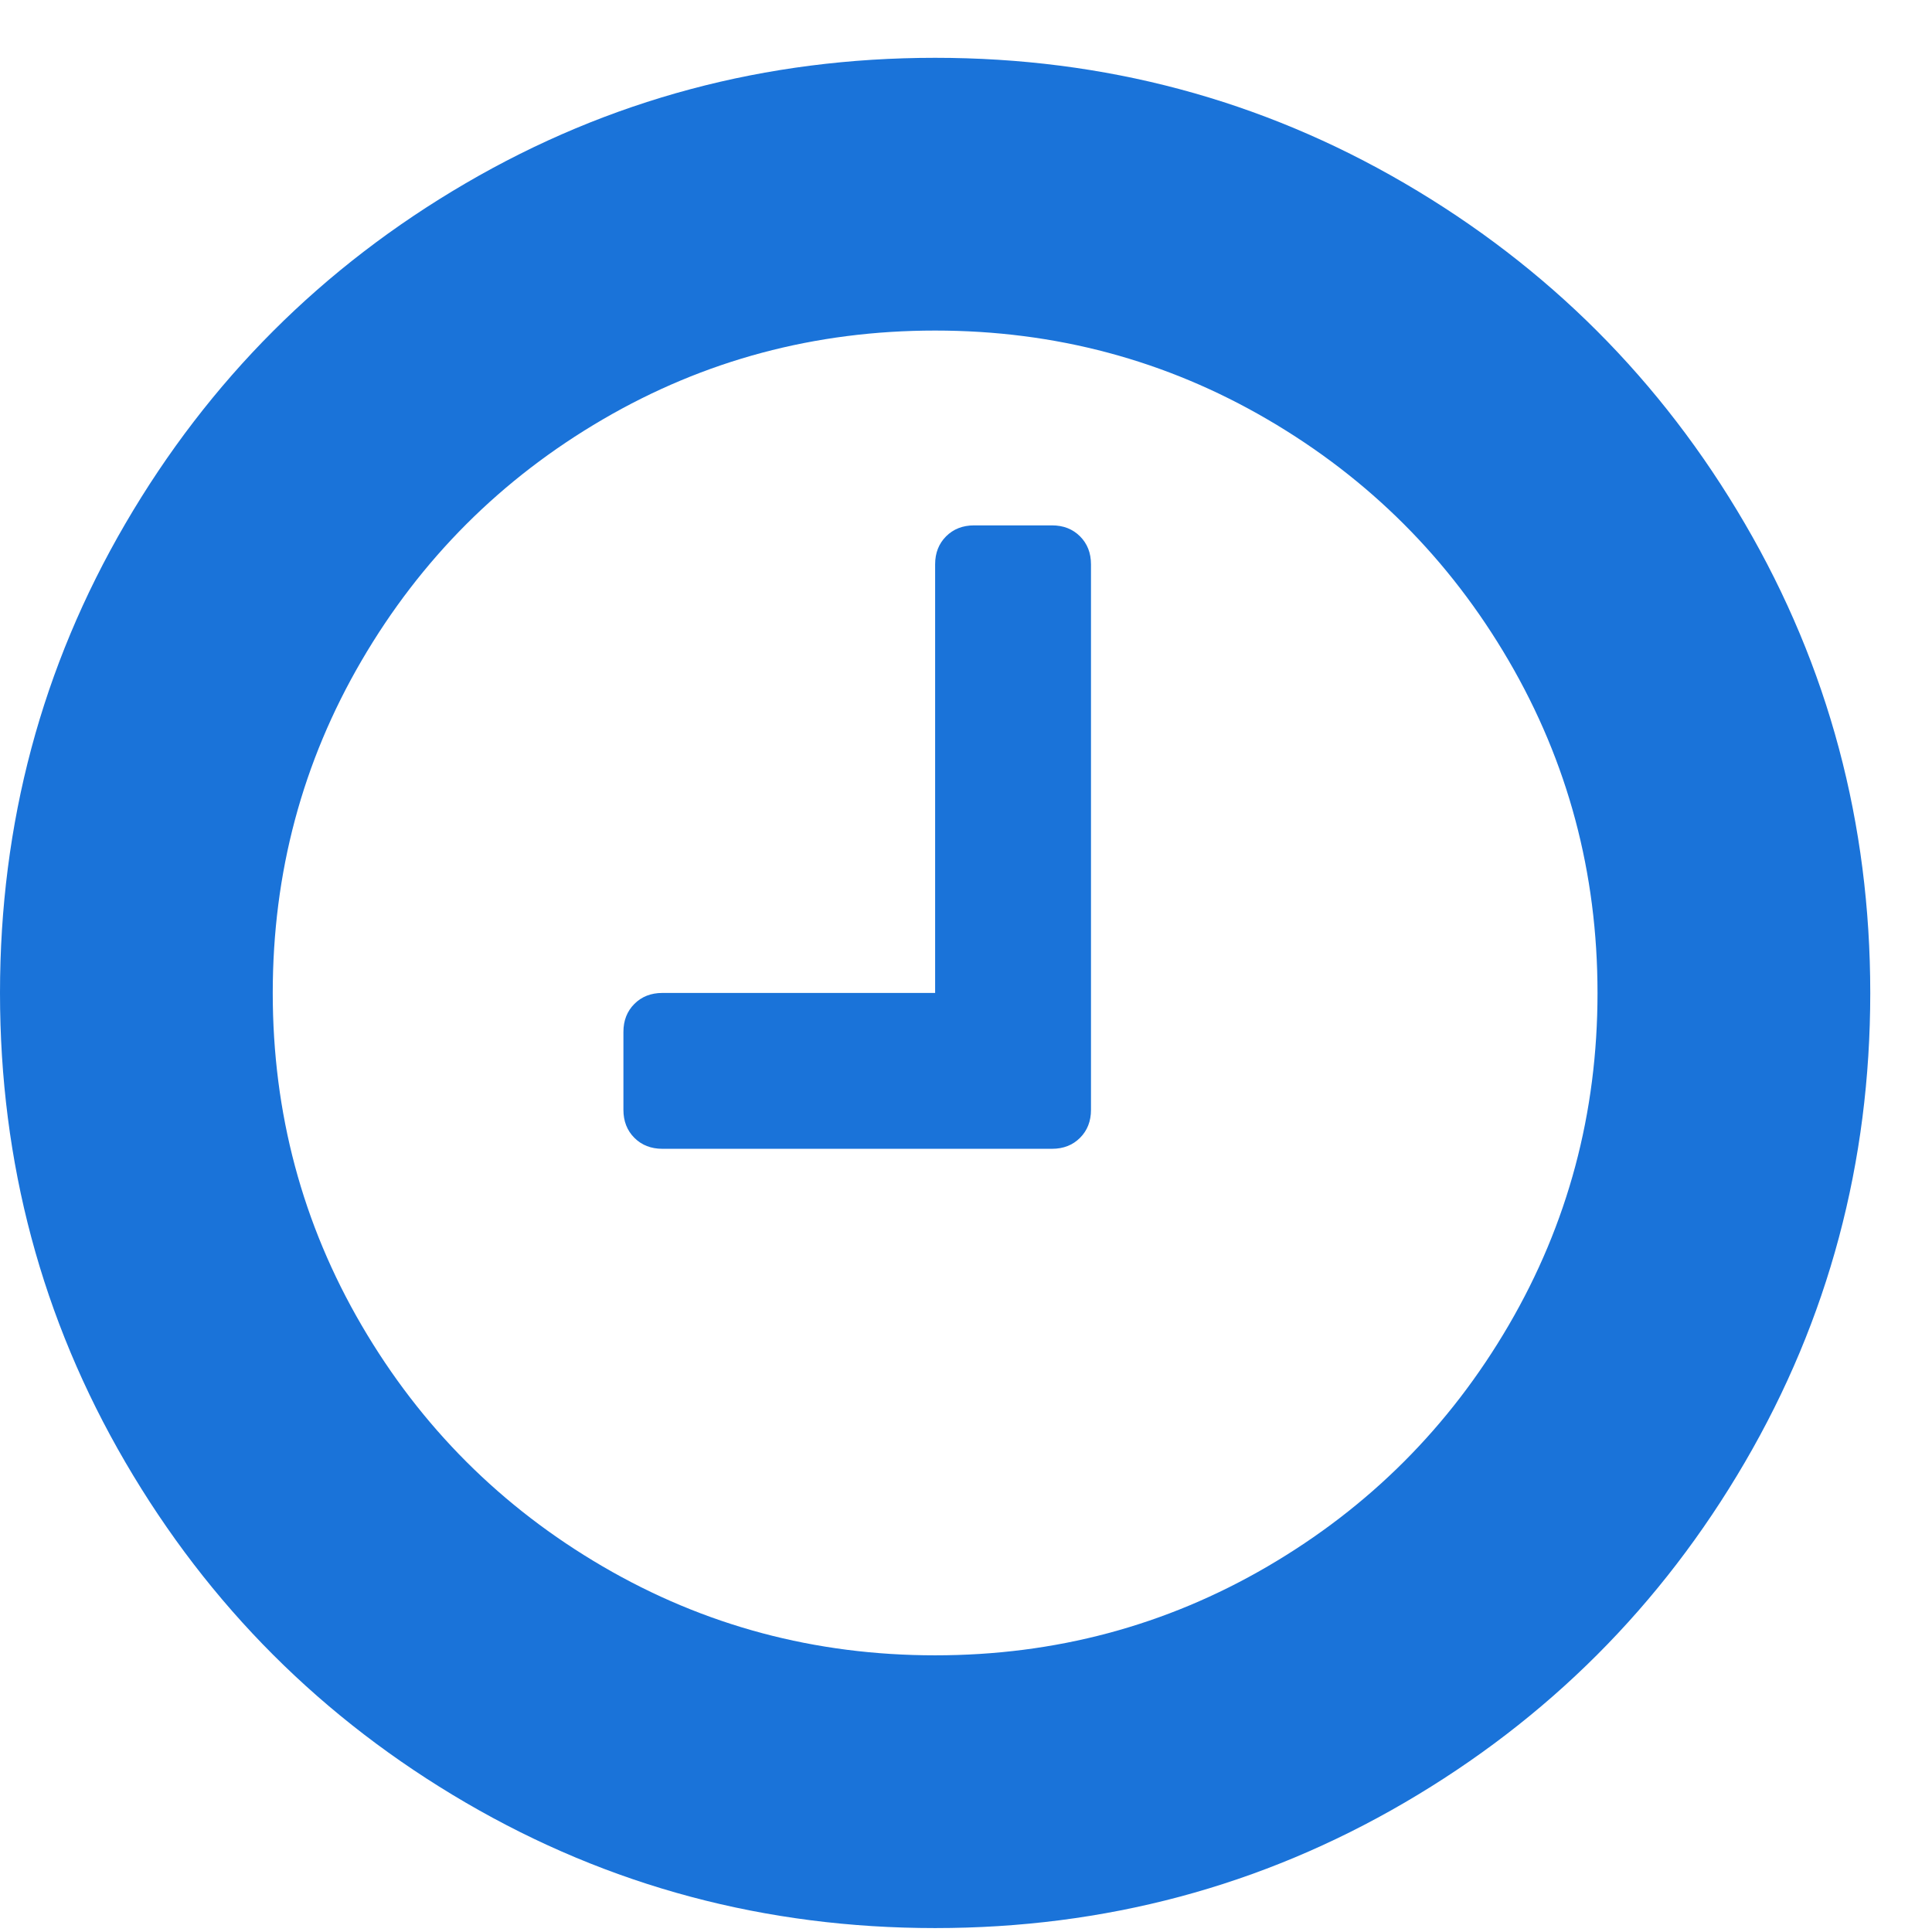 <?xml version="1.0" encoding="UTF-8" standalone="no"?>
<svg
   xmlns:dc="http://purl.org/dc/elements/1.1/"
   xmlns:cc="http://creativecommons.org/ns#"
   xmlns:rdf="http://www.w3.org/1999/02/22-rdf-syntax-ns#"
   xmlns:svg="http://www.w3.org/2000/svg"
   xmlns="http://www.w3.org/2000/svg"
   xmlns:sodipodi="http://sodipodi.sourceforge.net/DTD/sodipodi-0.dtd"
   xmlns:inkscape="http://www.inkscape.org/namespaces/inkscape"
   width="36"
   height="36"
   viewBox="0 0 9.525 9.525"
   version="1.1"
   id="svg887"
   inkscape:export-filename="/home/john/Desktop/button-exit-fullscreen-icon-blue.svg.png"
   inkscape:export-xdpi="101"
   inkscape:export-ydpi="101"
   inkscape:version="1.0.2 (394de47547, 2021-03-26)"
   sodipodi:docname="button-time-icon-blue.svg">
  <defs
     id="defs881" />
  <sodipodi:namedview
     id="base"
     pagecolor="#ffffff"
     bordercolor="#666666"
     borderopacity="1.0"
     inkscape:pageopacity="0.0"
     inkscape:pageshadow="2"
     inkscape:zoom="3.0954848"
     inkscape:cx="66.748439"
     inkscape:cy="114.74319"
     inkscape:document-units="px"
     inkscape:current-layer="g1500-3"
     inkscape:document-rotation="0"
     showgrid="false"
     units="px"
     inkscape:window-width="1860"
     inkscape:window-height="1016"
     inkscape:window-x="60"
     inkscape:window-y="27"
     inkscape:window-maximized="1" />
  <g
     inkscape:label="Layer 1"
     inkscape:groupmode="layer"
     id="layer1">
    <g
       transform="matrix(0.009,0,0,-0.009,1.65e-6,8.93)"
       id="g1500-3">
      <g
         transform="matrix(0.667,0,0,0.667,-1.7792e-4,21.417)"
         id="g865"
         style="font-variation-settings:normal;opacity:1;vector-effect:none;fill:#1a73d9;fill-opacity:1;stroke-width:2.305;stroke-linecap:butt;stroke-linejoin:miter;stroke-miterlimit:4;stroke-dasharray:none;stroke-dashoffset:0;stroke-opacity:1;stop-color:#000000;stop-opacity:1">
        <path
           fill="currentColor"
           d="M 896,992 V 544 q 0,-14 -9,-23 -9,-9 -23,-9 H 544 q -14,0 -23,9 -9,9 -9,23 v 64 q 0,14 9,23 9,9 23,9 h 224 v 352 q 0,14 9,23 9,9 23,9 h 64 q 14,0 23,-9 9,-9 9,-23 z m 416,-352 q 0,148 -73,273 -73,125 -198,198 -125,73 -273,73 -148,0 -273,-73 Q 370,1038 297,913 224,788 224,640 224,492 297,367 370,242 495,169 620,96 768,96 q 148,0 273,73 125,73 198,198 73,125 73,273 z m 224,0 Q 1536,431 1433,254.5 1330,78 1153.5,-25 977,-128 768,-128 559,-128 382.5,-25 206,78 103,254.5 0,431 0,640 0,849 103,1025.5 206,1202 382.5,1305 559,1408 768,1408 977,1408 1153.5,1305 1330,1202 1433,1025.5 1536,849 1536,640 Z"
           id="path863"
           style="font-variation-settings:normal;vector-effect:none;fill:#1a73d9;fill-opacity:1;stroke-width:2.305;stroke-linecap:butt;stroke-linejoin:miter;stroke-miterlimit:4;stroke-dasharray:none;stroke-dashoffset:0;stroke-opacity:1;stop-color:#000000;stop-opacity:1" />
      </g>
    </g>
  </g>
</svg>
